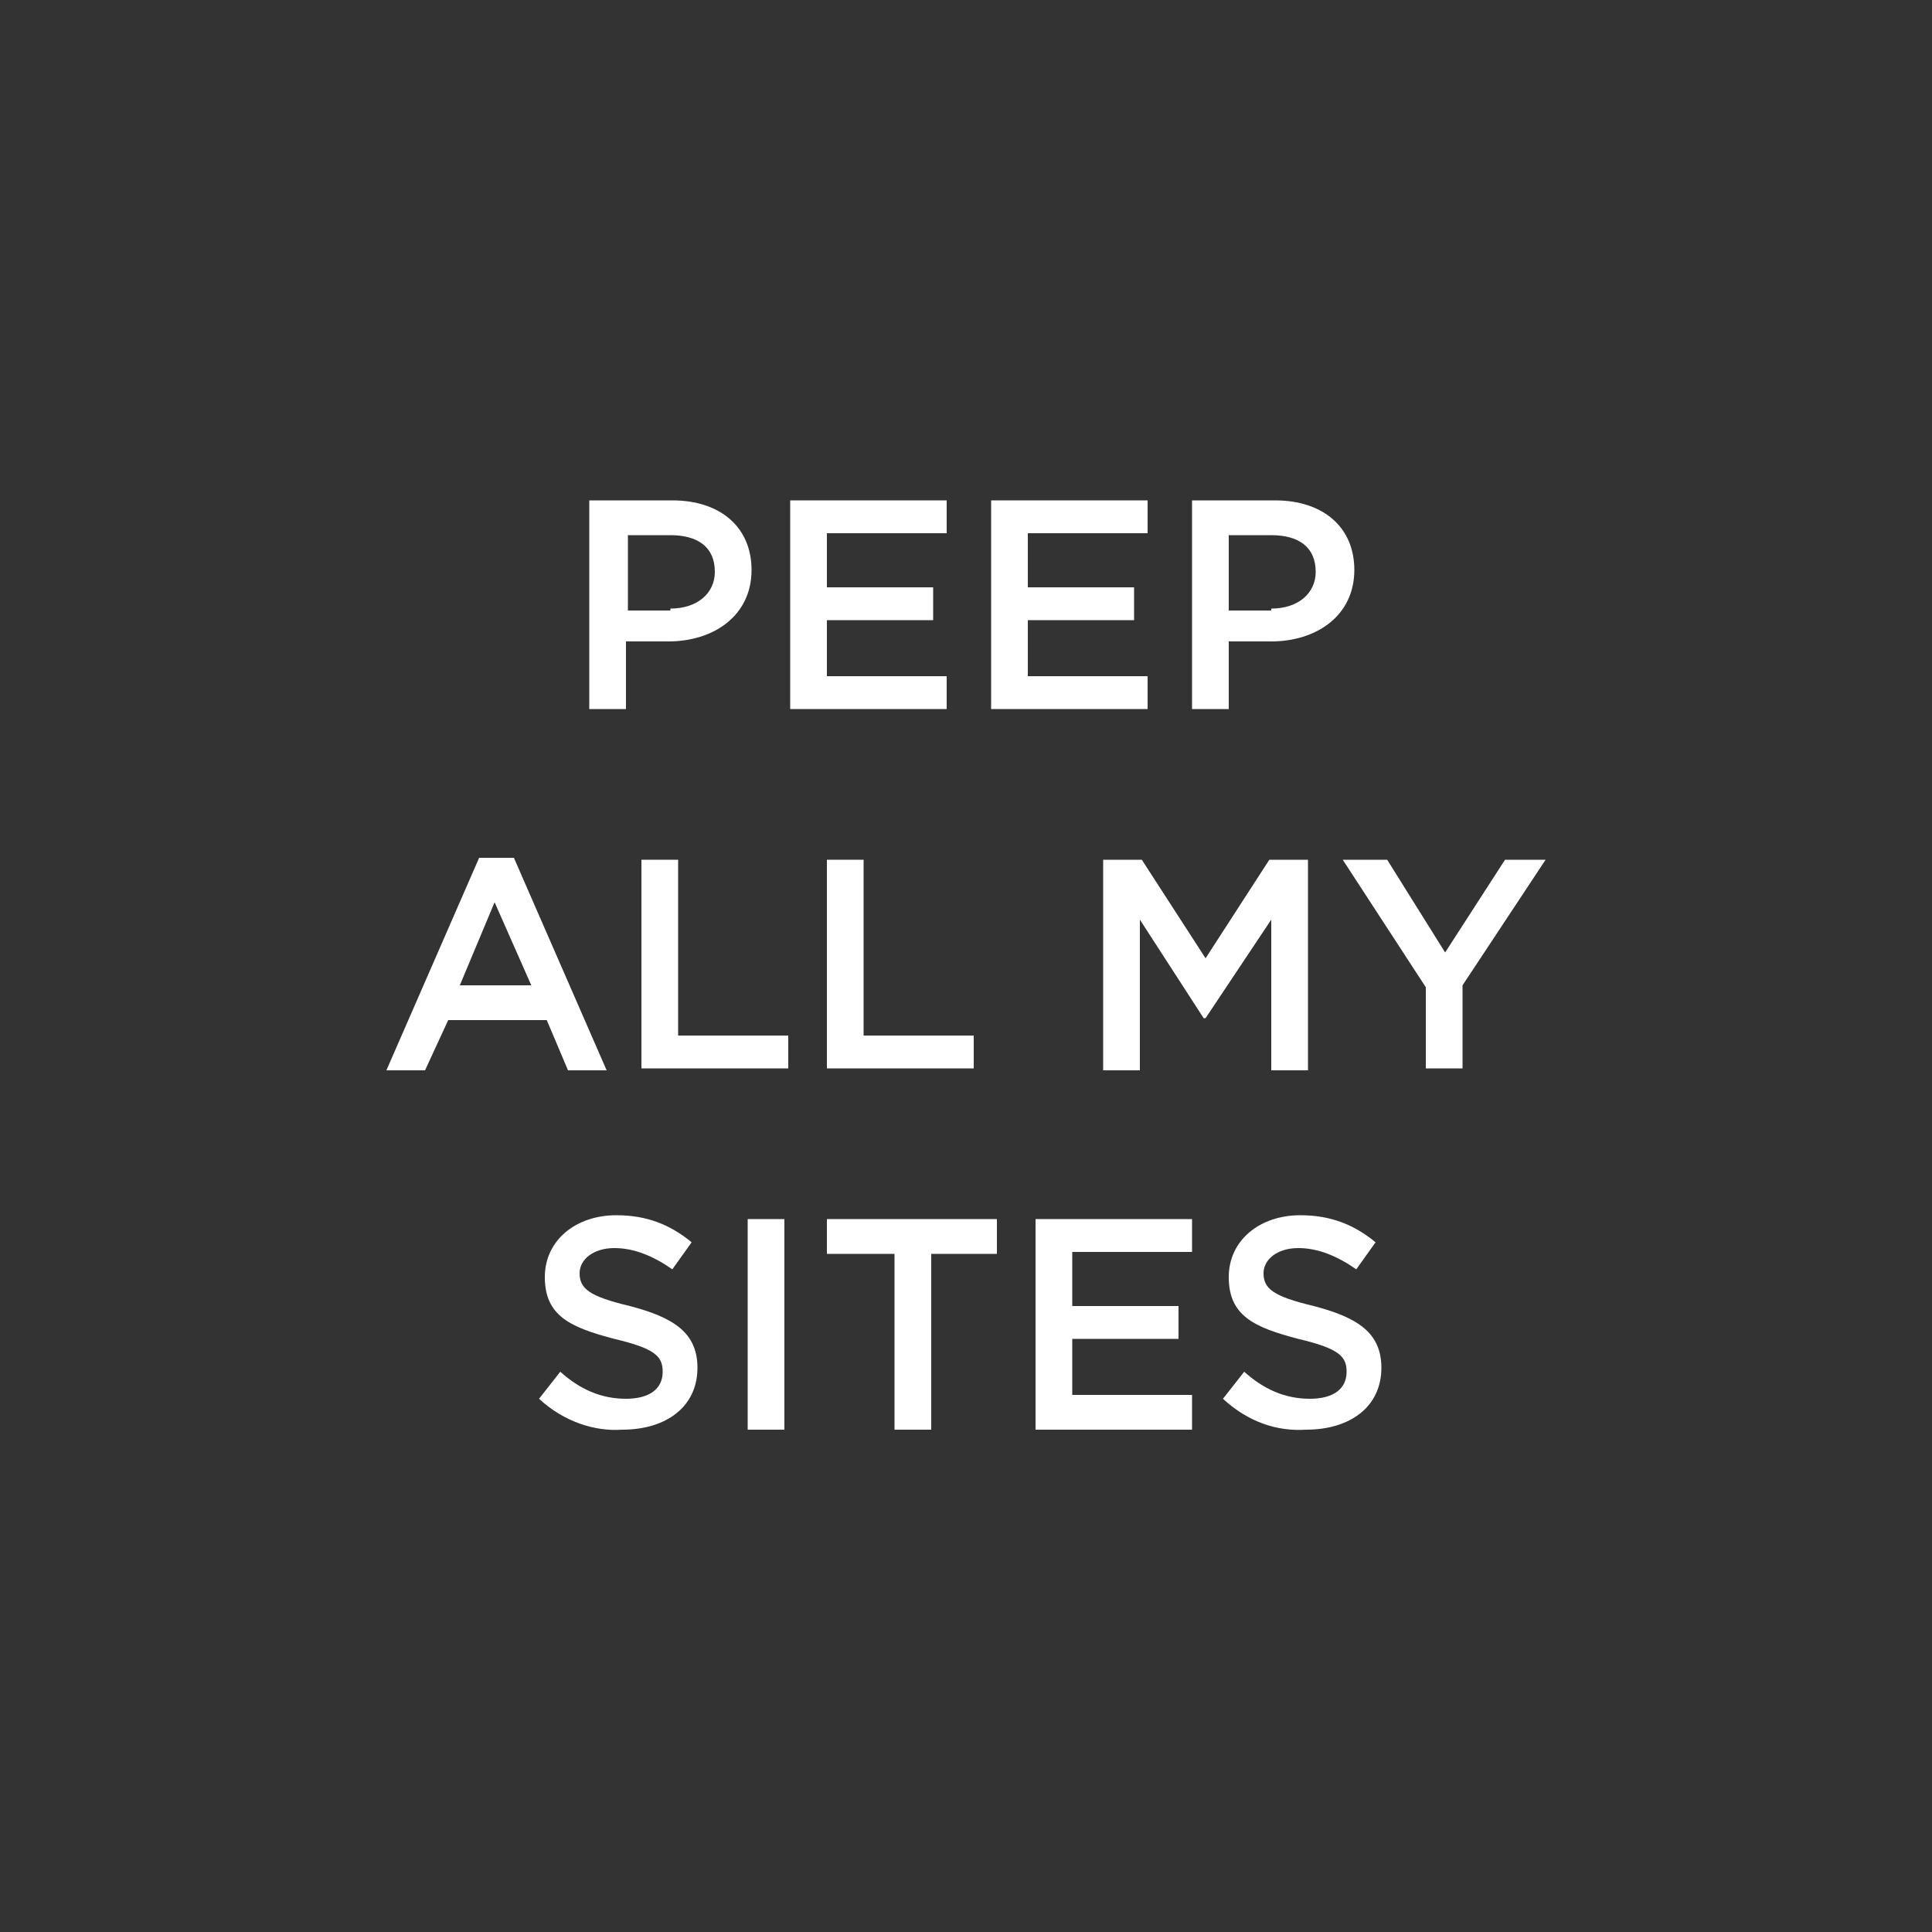 <?xml version="1.0" encoding="utf-8"?>
<!-- Generator: Adobe Illustrator 17.1.0, SVG Export Plug-In . SVG Version: 6.00 Build 0)  -->
<!DOCTYPE svg PUBLIC "-//W3C//DTD SVG 1.1//EN" "http://www.w3.org/Graphics/SVG/1.1/DTD/svg11.dtd">
<svg version="1.1" id="Layer_1" xmlns="http://www.w3.org/2000/svg" xmlns:xlink="http://www.w3.org/1999/xlink" x="0px" y="0px"
	 viewBox="0 0 100 100" enable-background="new 0 0 100 100" xml:space="preserve">
<rect x="0" y="0" width="100" height="100" fill="#333333" stroke="none"/>
<g>
	<path fill="#FFFFFF" d="M30.5,25.9h4.3c2.5,0,4.1,1.4,4.1,3.6v0c0,2.4-2,3.7-4.3,3.7h-2.2v3.5h-1.9V25.9z M34.7,31.5
		c1.4,0,2.3-0.8,2.3-1.9v0c0-1.3-0.9-1.9-2.3-1.9h-2.2v3.9H34.7z"/>
	<path fill="#FFFFFF" d="M40.9,25.9H49v1.7h-6.2v2.8h5.5v1.7h-5.5V35H49v1.7h-8.1V25.9z"/>
	<path fill="#FFFFFF" d="M51.3,25.9h8.1v1.7h-6.2v2.8h5.5v1.7h-5.5V35h6.2v1.7h-8.1V25.9z"/>
	<path fill="#FFFFFF" d="M61.7,25.9H66c2.5,0,4.1,1.4,4.1,3.6v0c0,2.4-2,3.7-4.3,3.7h-2.2v3.5h-1.9V25.9z M65.8,31.5
		c1.4,0,2.3-0.8,2.3-1.9v0c0-1.3-0.9-1.9-2.3-1.9h-2.2v3.9H65.8z"/>
	<path fill="#FFFFFF" d="M24.8,44.4h1.8l4.8,11h-2l-1.1-2.6h-5.1L22,55.4h-2L24.8,44.4z M27.5,51l-1.9-4.3L23.8,51H27.5z"/>
	<path fill="#FFFFFF" d="M33.2,44.5h1.9v9.1h5.7v1.7h-7.6V44.5z"/>
	<path fill="#FFFFFF" d="M42.8,44.5h1.9v9.1h5.7v1.7h-7.6V44.5z"/>
	<path fill="#FFFFFF" d="M57.1,44.5h2l3.3,5.1l3.3-5.1h2v10.9h-1.9v-7.8l-3.4,5.1h-0.1L59,47.6v7.8h-1.9V44.5z"/>
	<path fill="#FFFFFF" d="M73.8,51.1l-4.3-6.6h2.3l3,4.8l3.1-4.8H80L75.7,51v4.3h-1.9V51.1z"/>
	<path fill="#FFFFFF" d="M27.9,72.4l1.1-1.4c1,0.9,2.1,1.4,3.4,1.4c1.2,0,1.9-0.5,1.9-1.4v0c0-0.8-0.4-1.2-2.5-1.7
		c-2.3-0.6-3.6-1.2-3.6-3.2v0c0-1.9,1.6-3.2,3.7-3.2c1.6,0,2.8,0.5,3.9,1.4l-1,1.4c-1-0.7-2-1.1-3-1.1c-1.1,0-1.8,0.6-1.8,1.3v0
		c0,0.8,0.5,1.2,2.6,1.7c2.3,0.6,3.5,1.4,3.5,3.2v0c0,2-1.6,3.2-3.9,3.2C30.8,74.1,29.2,73.6,27.9,72.4z"/>
	<path fill="#FFFFFF" d="M38.7,63.1h1.9V74h-1.9V63.1z"/>
	<path fill="#FFFFFF" d="M46.2,64.9h-3.4v-1.8h8.8v1.8h-3.4V74h-1.9V64.9z"/>
	<path fill="#FFFFFF" d="M53.6,63.1h8.1v1.7h-6.2v2.8H61v1.7h-5.5v2.9h6.2V74h-8.1V63.1z"/>
	<path fill="#FFFFFF" d="M63.3,72.4l1.1-1.4c1,0.9,2.1,1.4,3.4,1.4c1.2,0,1.9-0.5,1.9-1.4v0c0-0.8-0.4-1.2-2.5-1.7
		c-2.3-0.6-3.6-1.2-3.6-3.2v0c0-1.9,1.6-3.2,3.7-3.2c1.6,0,2.8,0.5,3.9,1.4l-1,1.4c-1-0.7-2-1.1-3-1.1c-1.1,0-1.8,0.6-1.8,1.3v0
		c0,0.8,0.5,1.2,2.6,1.7c2.3,0.6,3.5,1.4,3.5,3.2v0c0,2-1.6,3.2-3.9,3.2C66.1,74.1,64.6,73.6,63.3,72.4z"/>
</g>
</svg>
